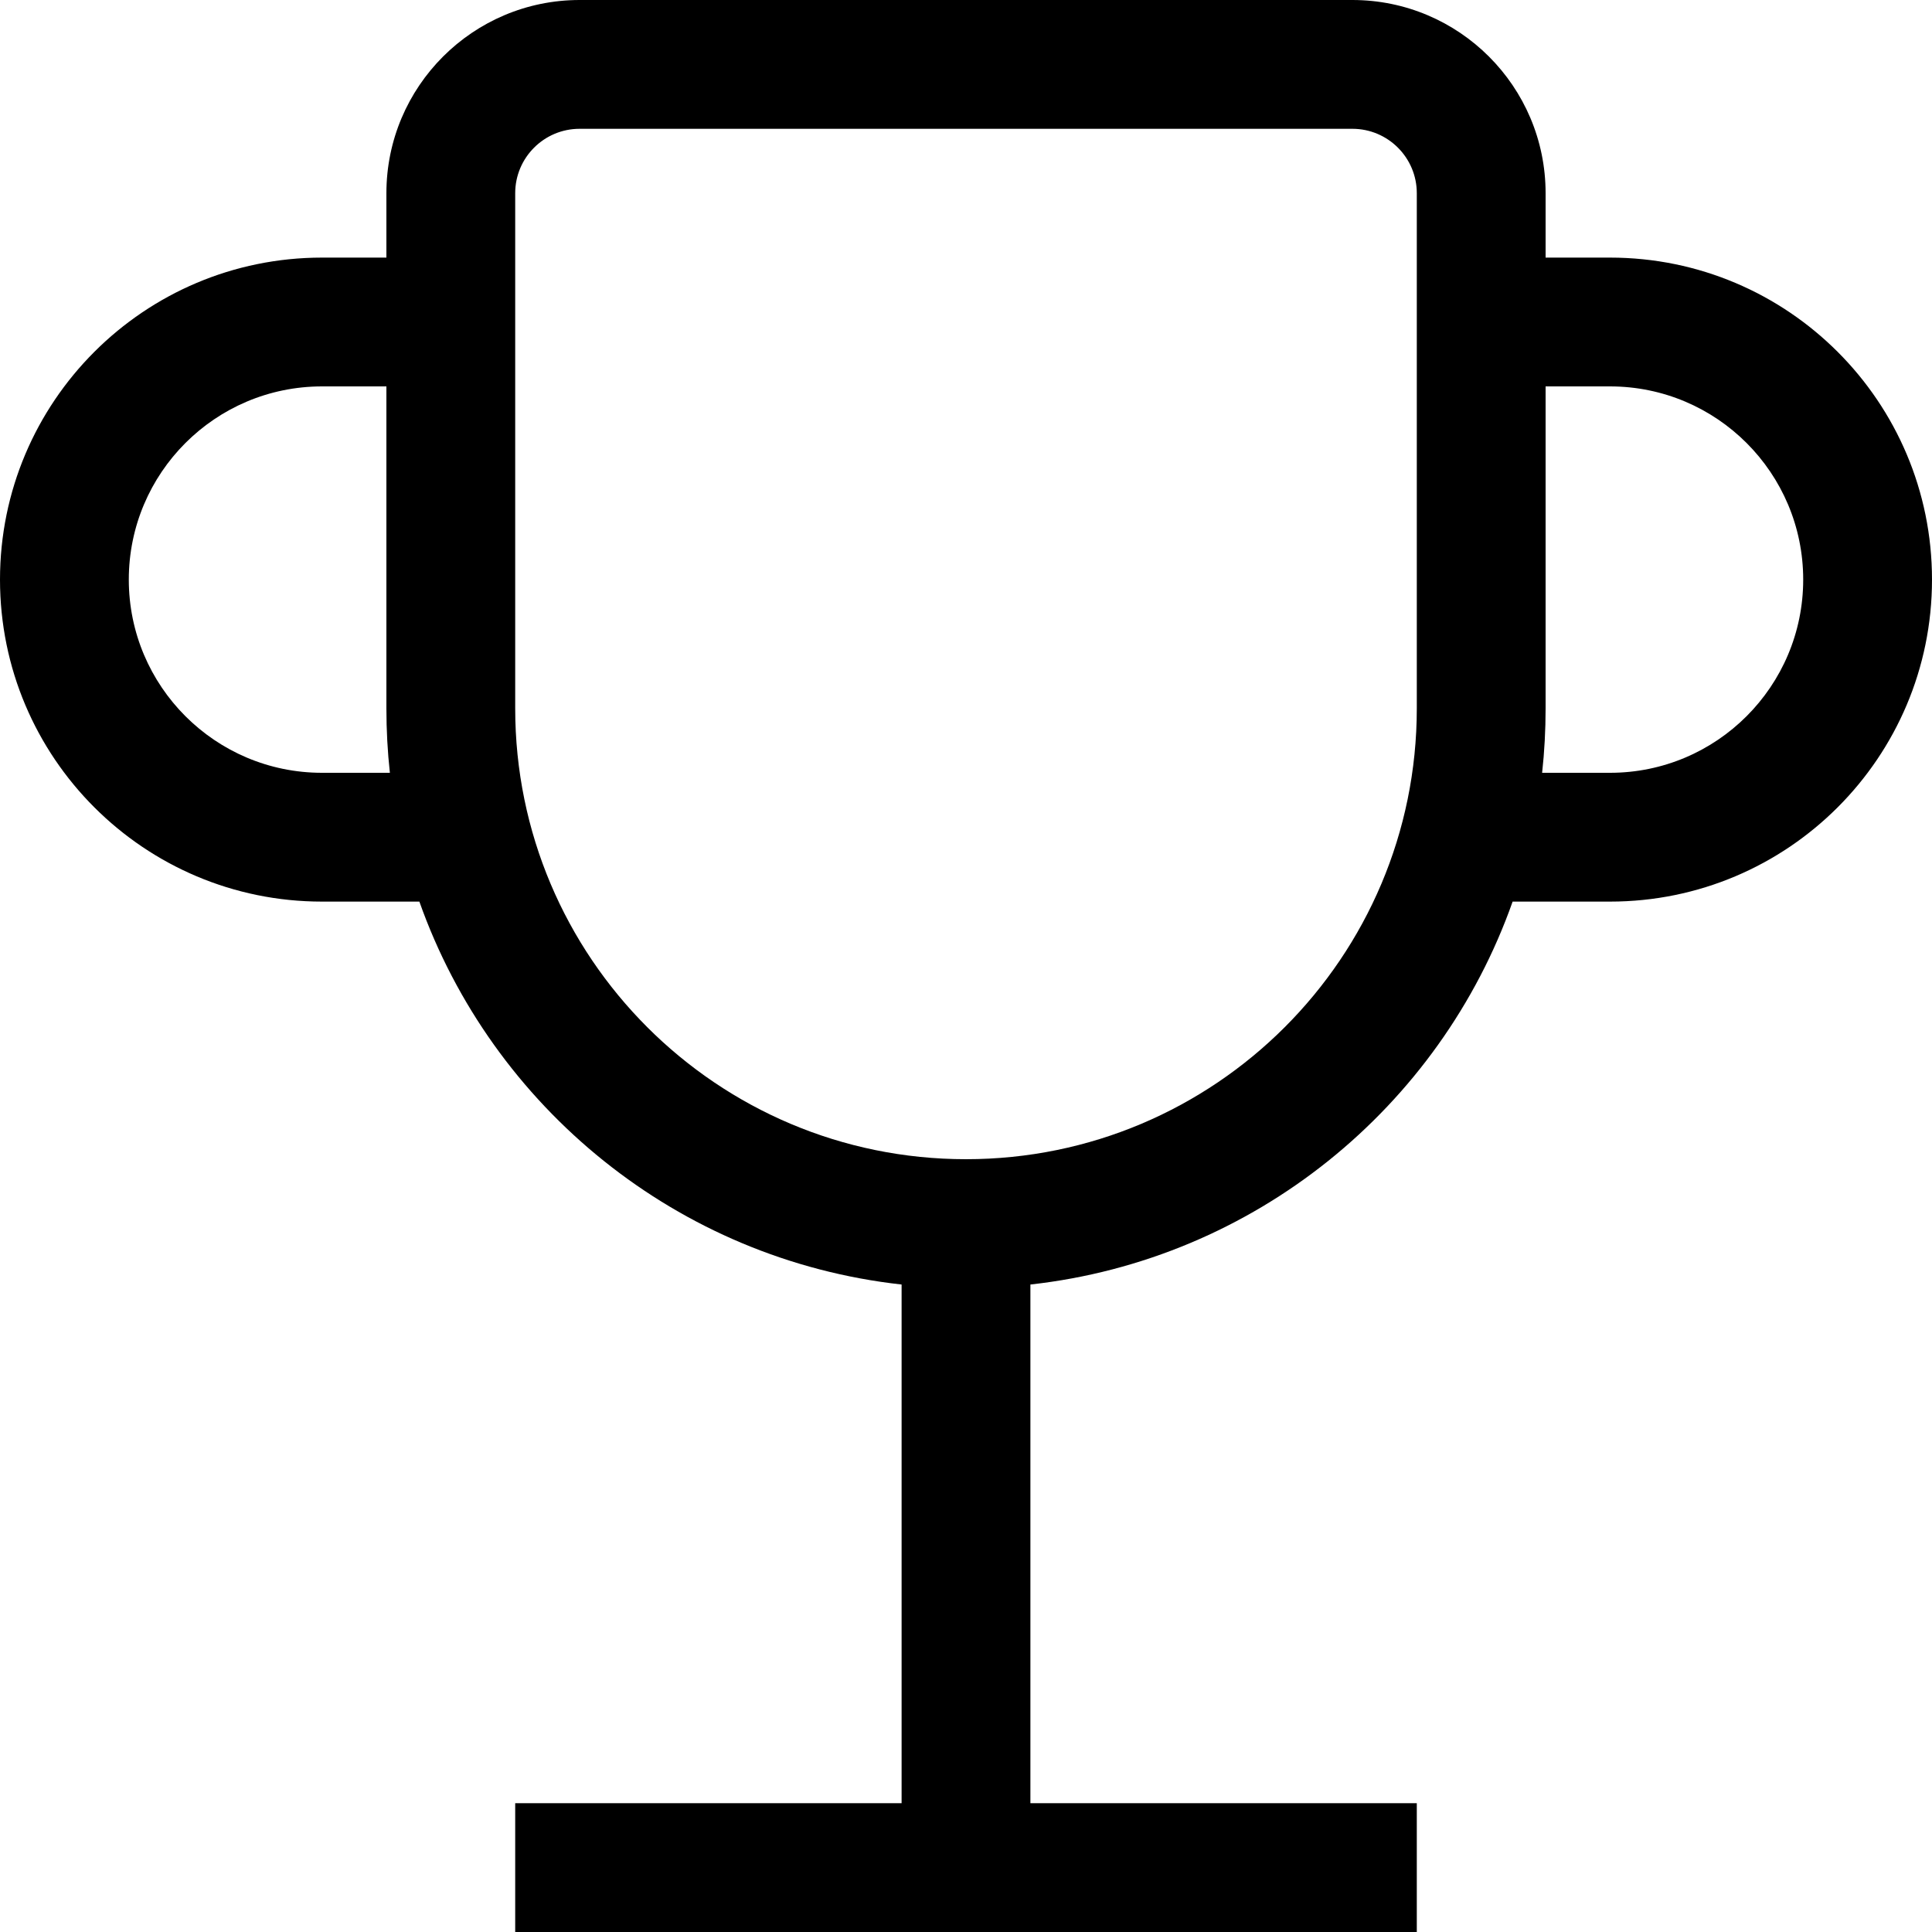 <svg width="15" height="15" viewBox="0 0 15 15" fill="none" xmlns="http://www.w3.org/2000/svg">
<path fill-rule="evenodd" clip-rule="evenodd" d="M4.5 1C4.224 1 4 1.224 4 1.5V5.5C4 7.433 5.567 9 7.5 9C9.433 9 11 7.433 11 5.5V1.5C11 1.224 10.776 1 10.5 1H4.5ZM3 1.5C3 0.672 3.672 0 4.5 0H10.5C11.328 0 12 0.672 12 1.5V2H12.5C13.881 2 15 3.119 15 4.5C15 5.881 13.881 7 12.5 7H11.744C11.18 8.597 9.739 9.78 8 9.973V14H11V15H4V14H7V9.973C5.261 9.78 3.821 8.597 3.256 7H2.5C1.119 7 0 5.881 0 4.5C0 3.119 1.119 2 2.5 2H3V1.5ZM3 3H2.5C1.672 3 1 3.672 1 4.5C1 5.328 1.672 6 2.5 6H3.027C3.009 5.836 3 5.669 3 5.5V3ZM11.973 6H12.5C13.328 6 14 5.328 14 4.5C14 3.672 13.328 3 12.5 3H12V5.5C12 5.669 11.991 5.836 11.973 6Z" fill="black"/>
</svg>
